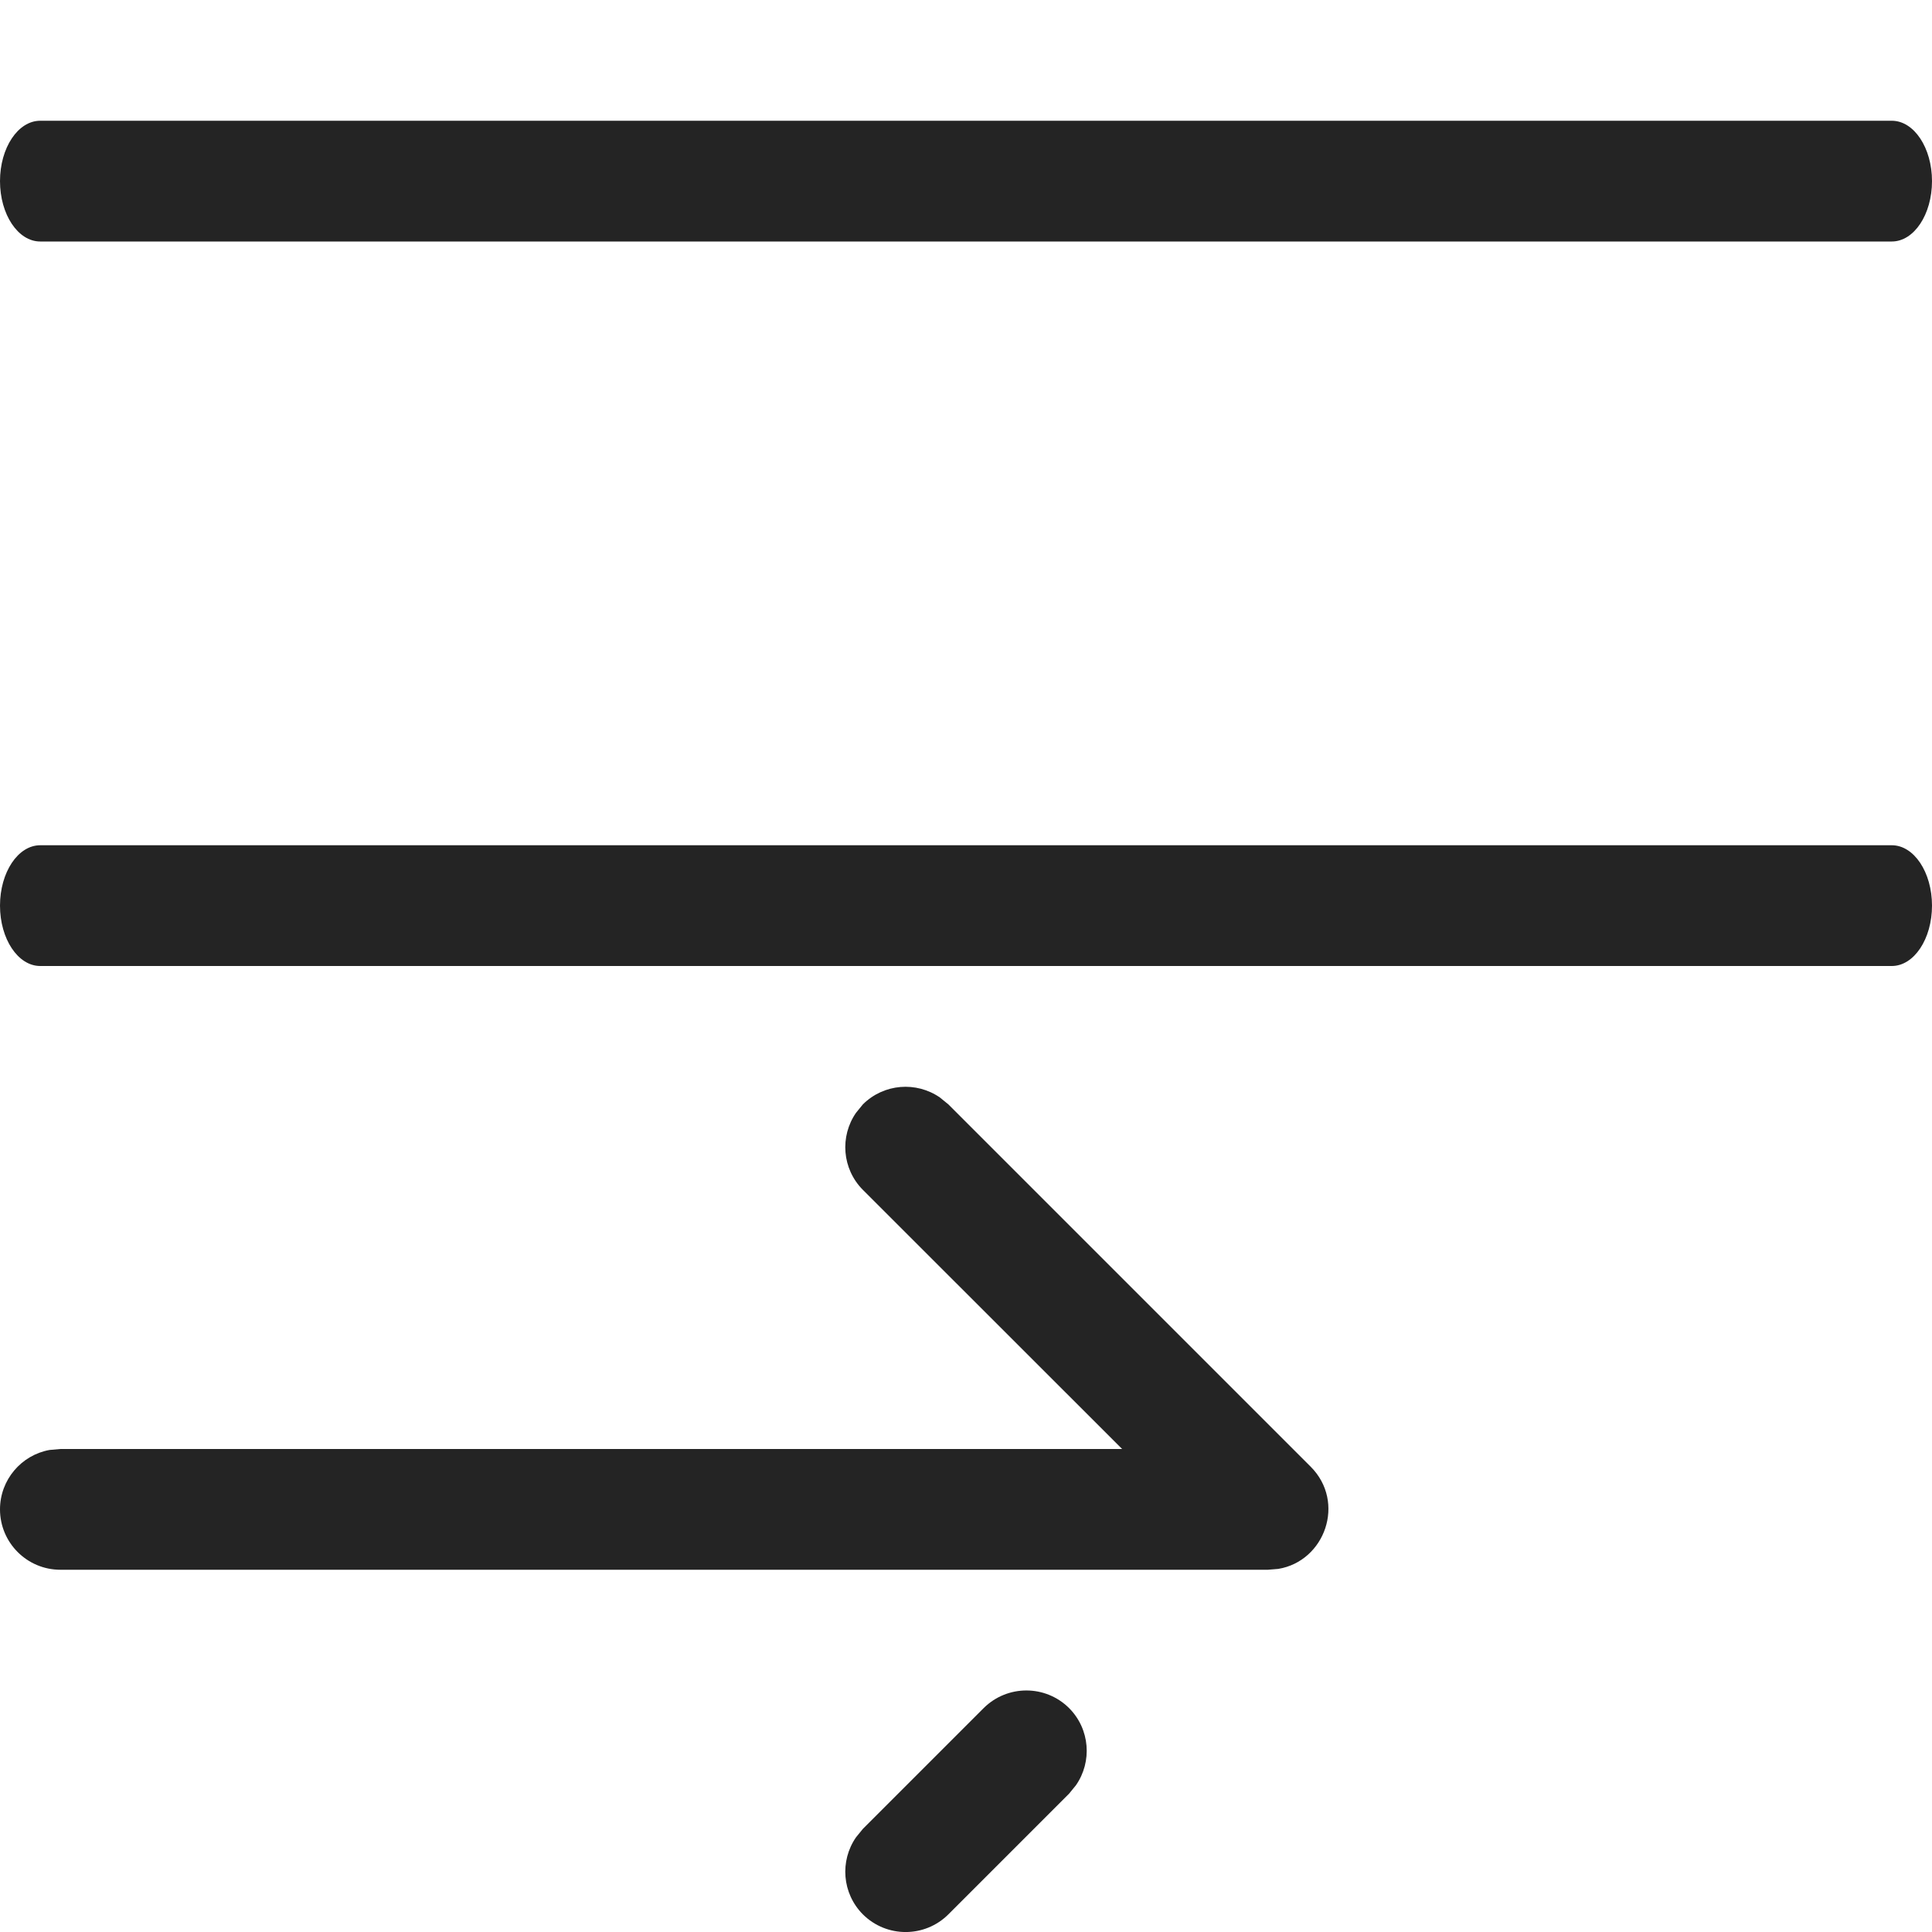 <svg width="16" height="16" viewBox="0 0 16 16" fill="none" xmlns="http://www.w3.org/2000/svg">
    <path fill-rule="evenodd" fill="#242424" clip-rule="evenodd" d="M16 7.5C16 7.224 15.851 7 15.667 7H0.333C0.149 7 0 7.224 0 7.5C0 7.776 0.149 8 0.333 8H15.667C15.851 8 16 7.776 16 7.5ZM16 1.5C16 1.224 15.851 1 15.667 1H0.333C0.149 1 0 1.224 0 1.5C0 1.776 0.149 2 0.333 2H15.667C15.851 2 16 1.776 16 1.5ZM7.146 9.146C7.32 8.973 7.589 8.954 7.784 9.089L7.854 9.146L10.854 12.146C11.148 12.44 10.973 12.929 10.586 12.993L10.5 13H0.5C0.224 13 0 12.776 0 12.5C0 12.255 0.177 12.05 0.41 12.008L0.5 12H9.293L7.146 9.854C6.973 9.68 6.954 9.411 7.089 9.216L7.146 9.146ZM8.146 14.146C8.342 13.951 8.658 13.951 8.854 14.146C9.027 14.32 9.046 14.589 8.911 14.784L8.854 14.854L7.854 15.854C7.658 16.049 7.342 16.049 7.146 15.854C6.973 15.68 6.954 15.411 7.089 15.216L7.146 15.146L8.146 14.146Z"/>
</svg>
